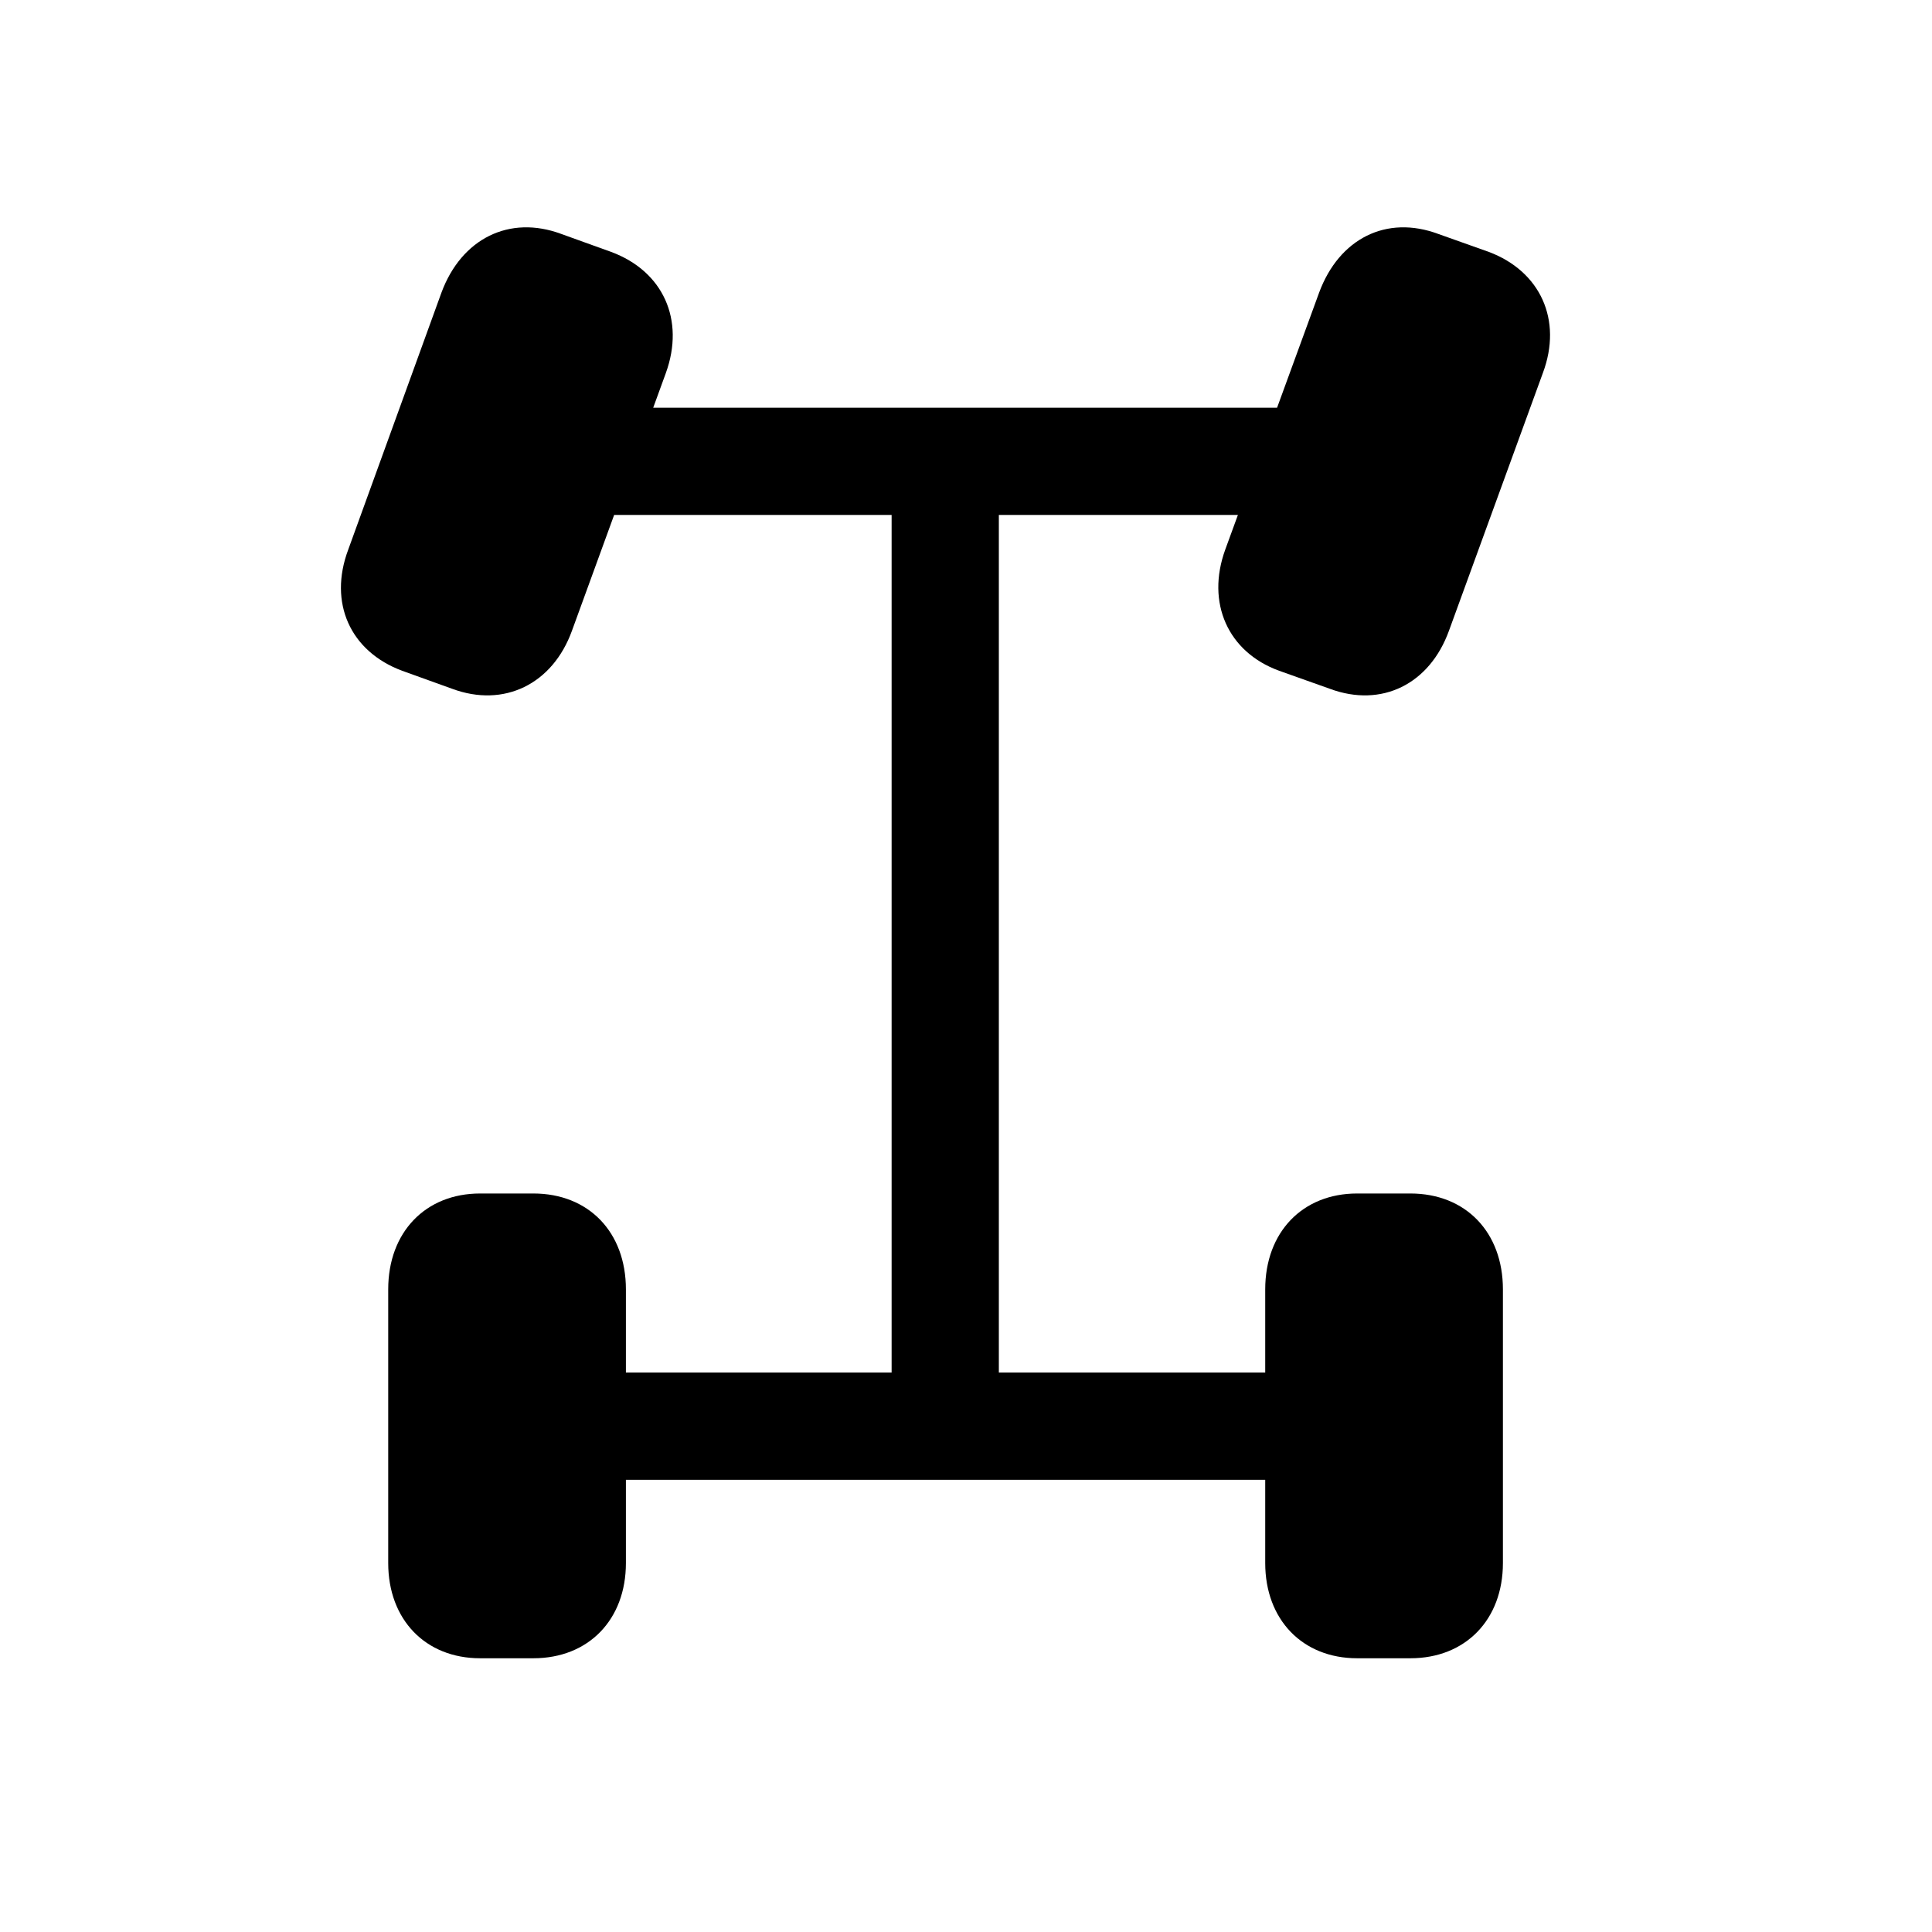 <!-- Generated by IcoMoon.io -->
<svg version="1.1" xmlns="http://www.w3.org/2000/svg" width="32" height="32" viewBox="0 0 32 32">
<title>axel-2</title>
<path d="M6.661 11.11l0.827 0.298c0.86 0.32 1.665-0.077 1.985-0.96l1.555-4.268c0.32-0.882-0.044-1.688-0.904-2.007l-0.827-0.298c-0.86-0.32-1.654 0.077-1.985 0.971l-1.544 4.257c-0.331 0.882 0.033 1.687 0.893 2.007zM21.187 11.11l0.838 0.298c0.86 0.32 1.654-0.077 1.974-0.96l1.555-4.268c0.331-0.882-0.044-1.688-0.893-2.007l-0.838-0.298c-0.86-0.32-1.643 0.077-1.974 0.971l-1.555 4.257c-0.32 0.882 0.044 1.698 0.893 2.007zM7.952 27.466h0.882c0.915 0 1.533-0.64 1.533-1.577v-4.533c0-0.949-0.618-1.588-1.533-1.588h-0.882c-0.904 0-1.522 0.64-1.522 1.588v4.533c0 0.938 0.618 1.577 1.522 1.577zM22.478 27.466h0.882c0.915 0 1.533-0.64 1.533-1.577v-4.533c0-0.949-0.618-1.588-1.533-1.588h-0.882c-0.904 0-1.522 0.64-1.522 1.588v4.533c0 0.938 0.618 1.577 1.522 1.577zM9.496 8.529h12.342v-1.776h-12.342v1.776zM14.768 23.849h1.776v-17.096h-1.776v17.096zM9.496 24.51h12.342v-1.776h-12.342v1.776z"></path>
</svg>
